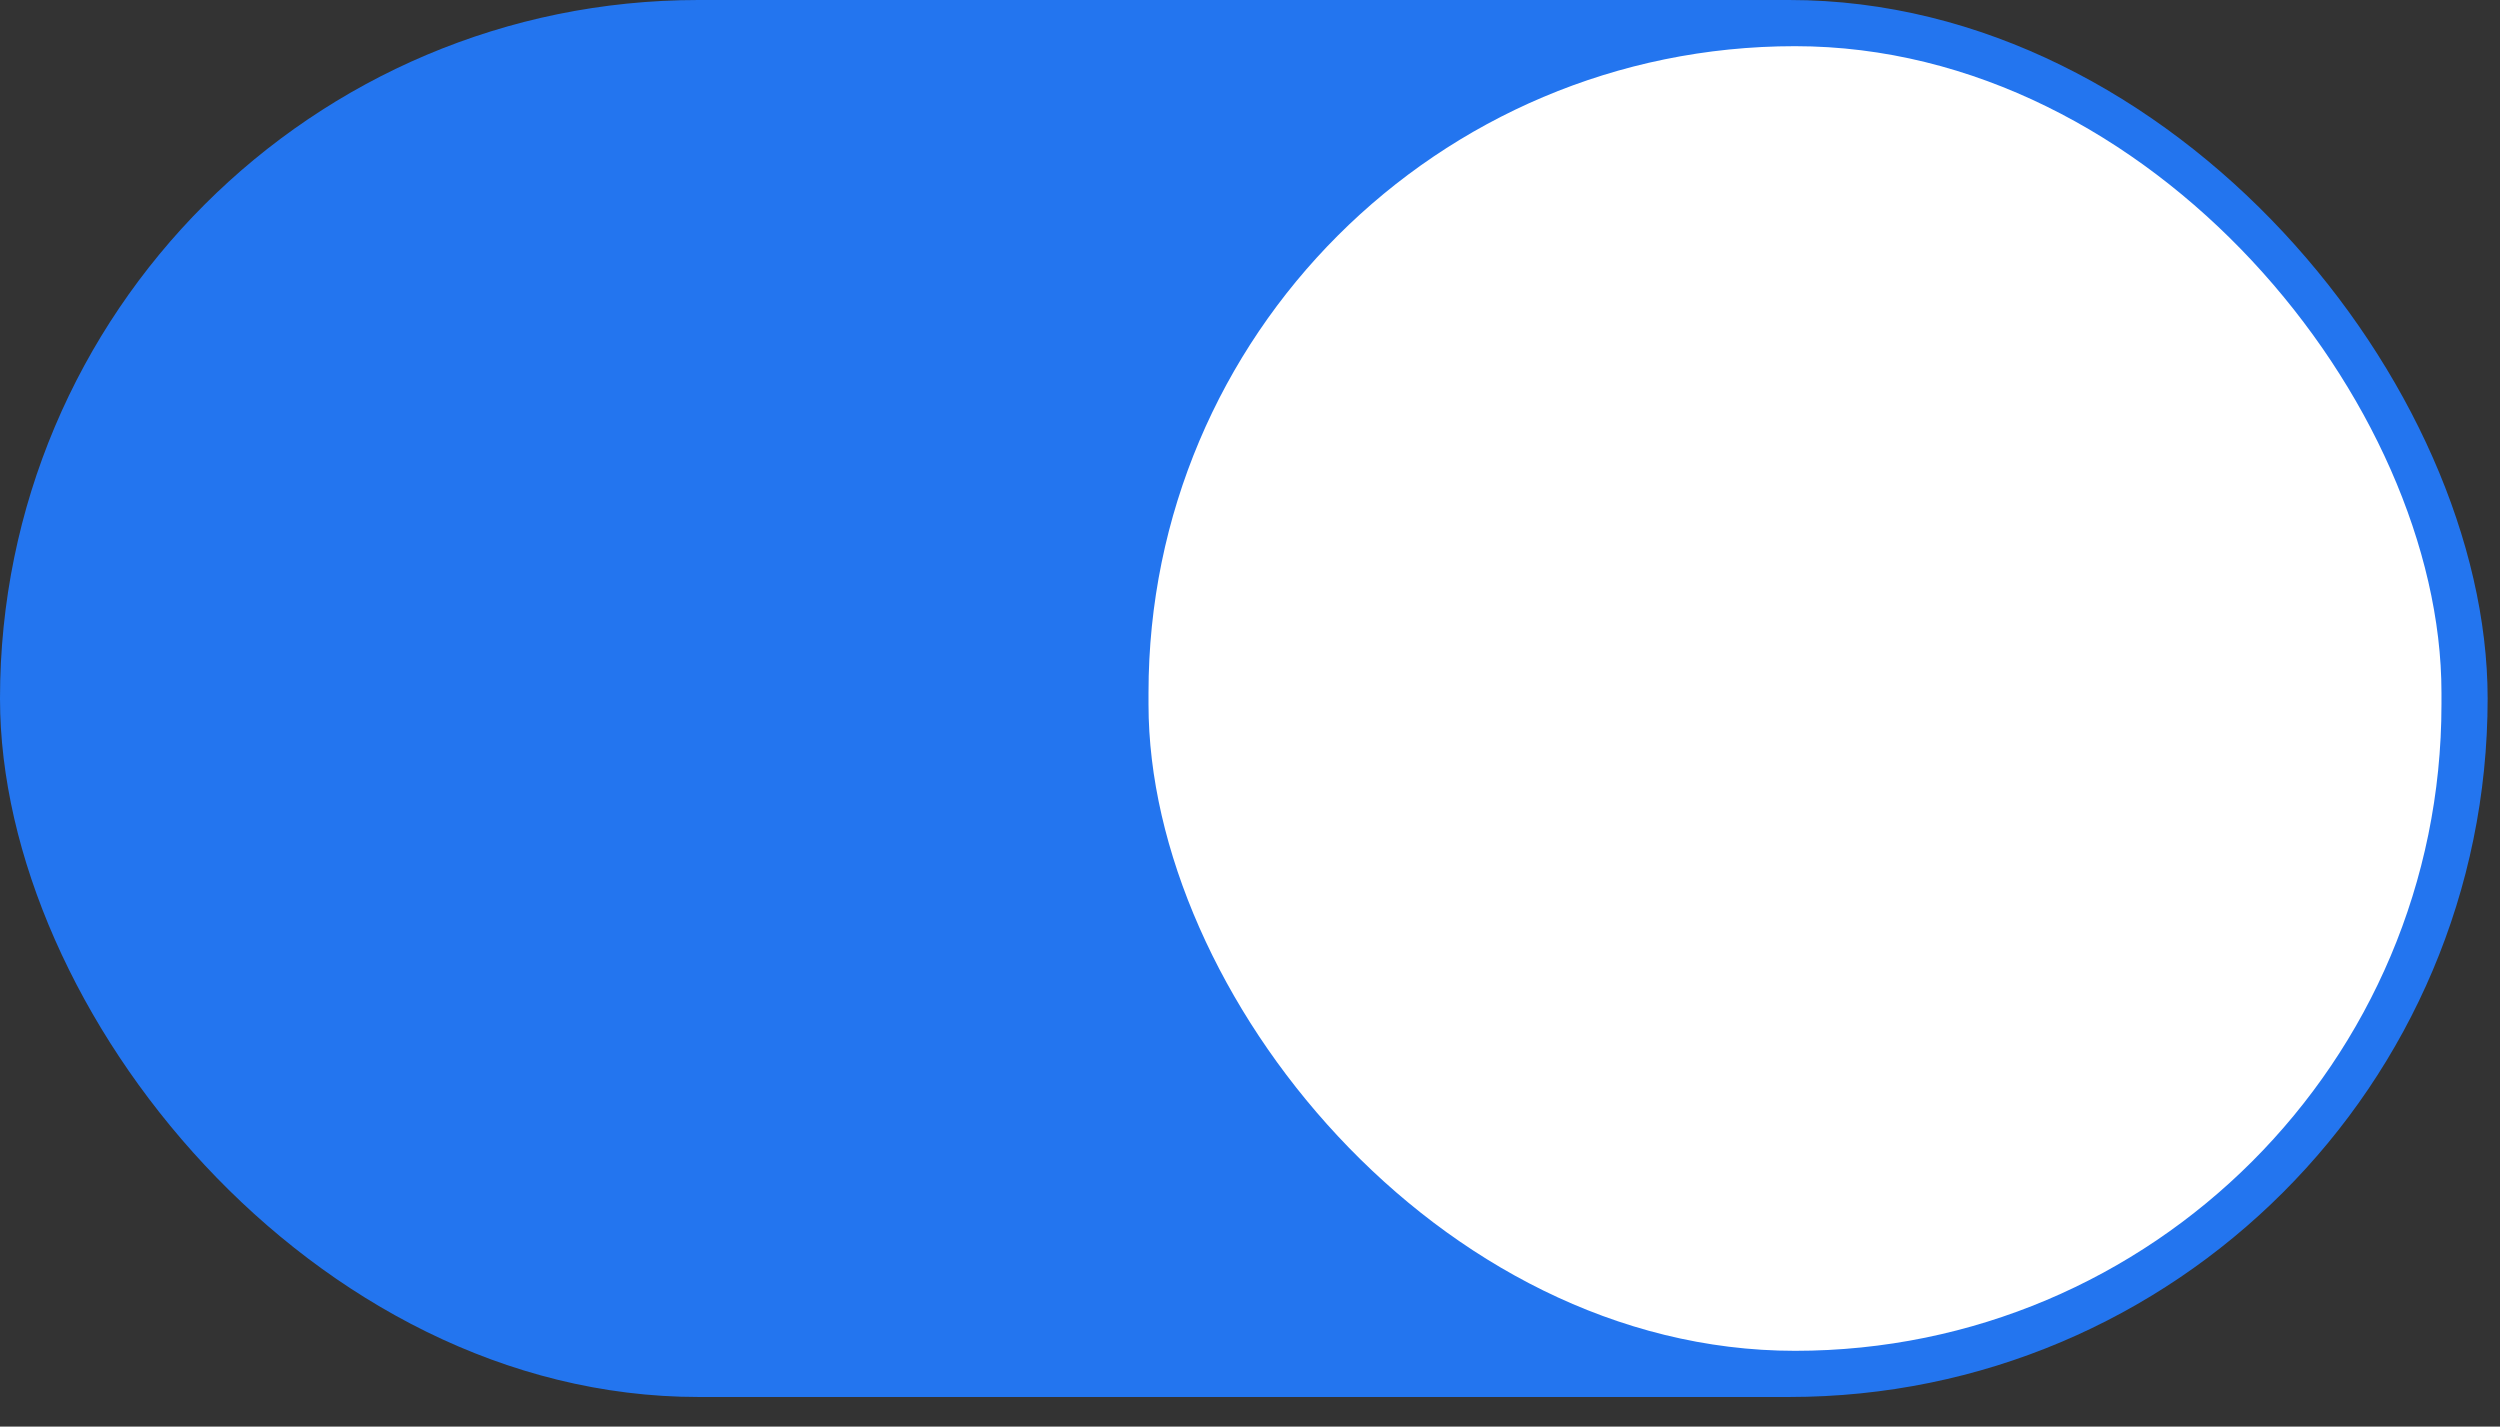 <svg width="184" height="105" viewBox="0 0 184 105" fill="none" xmlns="http://www.w3.org/2000/svg">
    <rect x="0" y="0" width="184" height="105" fill="#333333" stroke="none"/>
    <rect width="183.09" height="102.818" rx="51.409" fill="#2375EF" />
    <rect x="84.53" y="3.399" width="95.162" height="96.021" rx="47.581" fill="white" />
</svg>